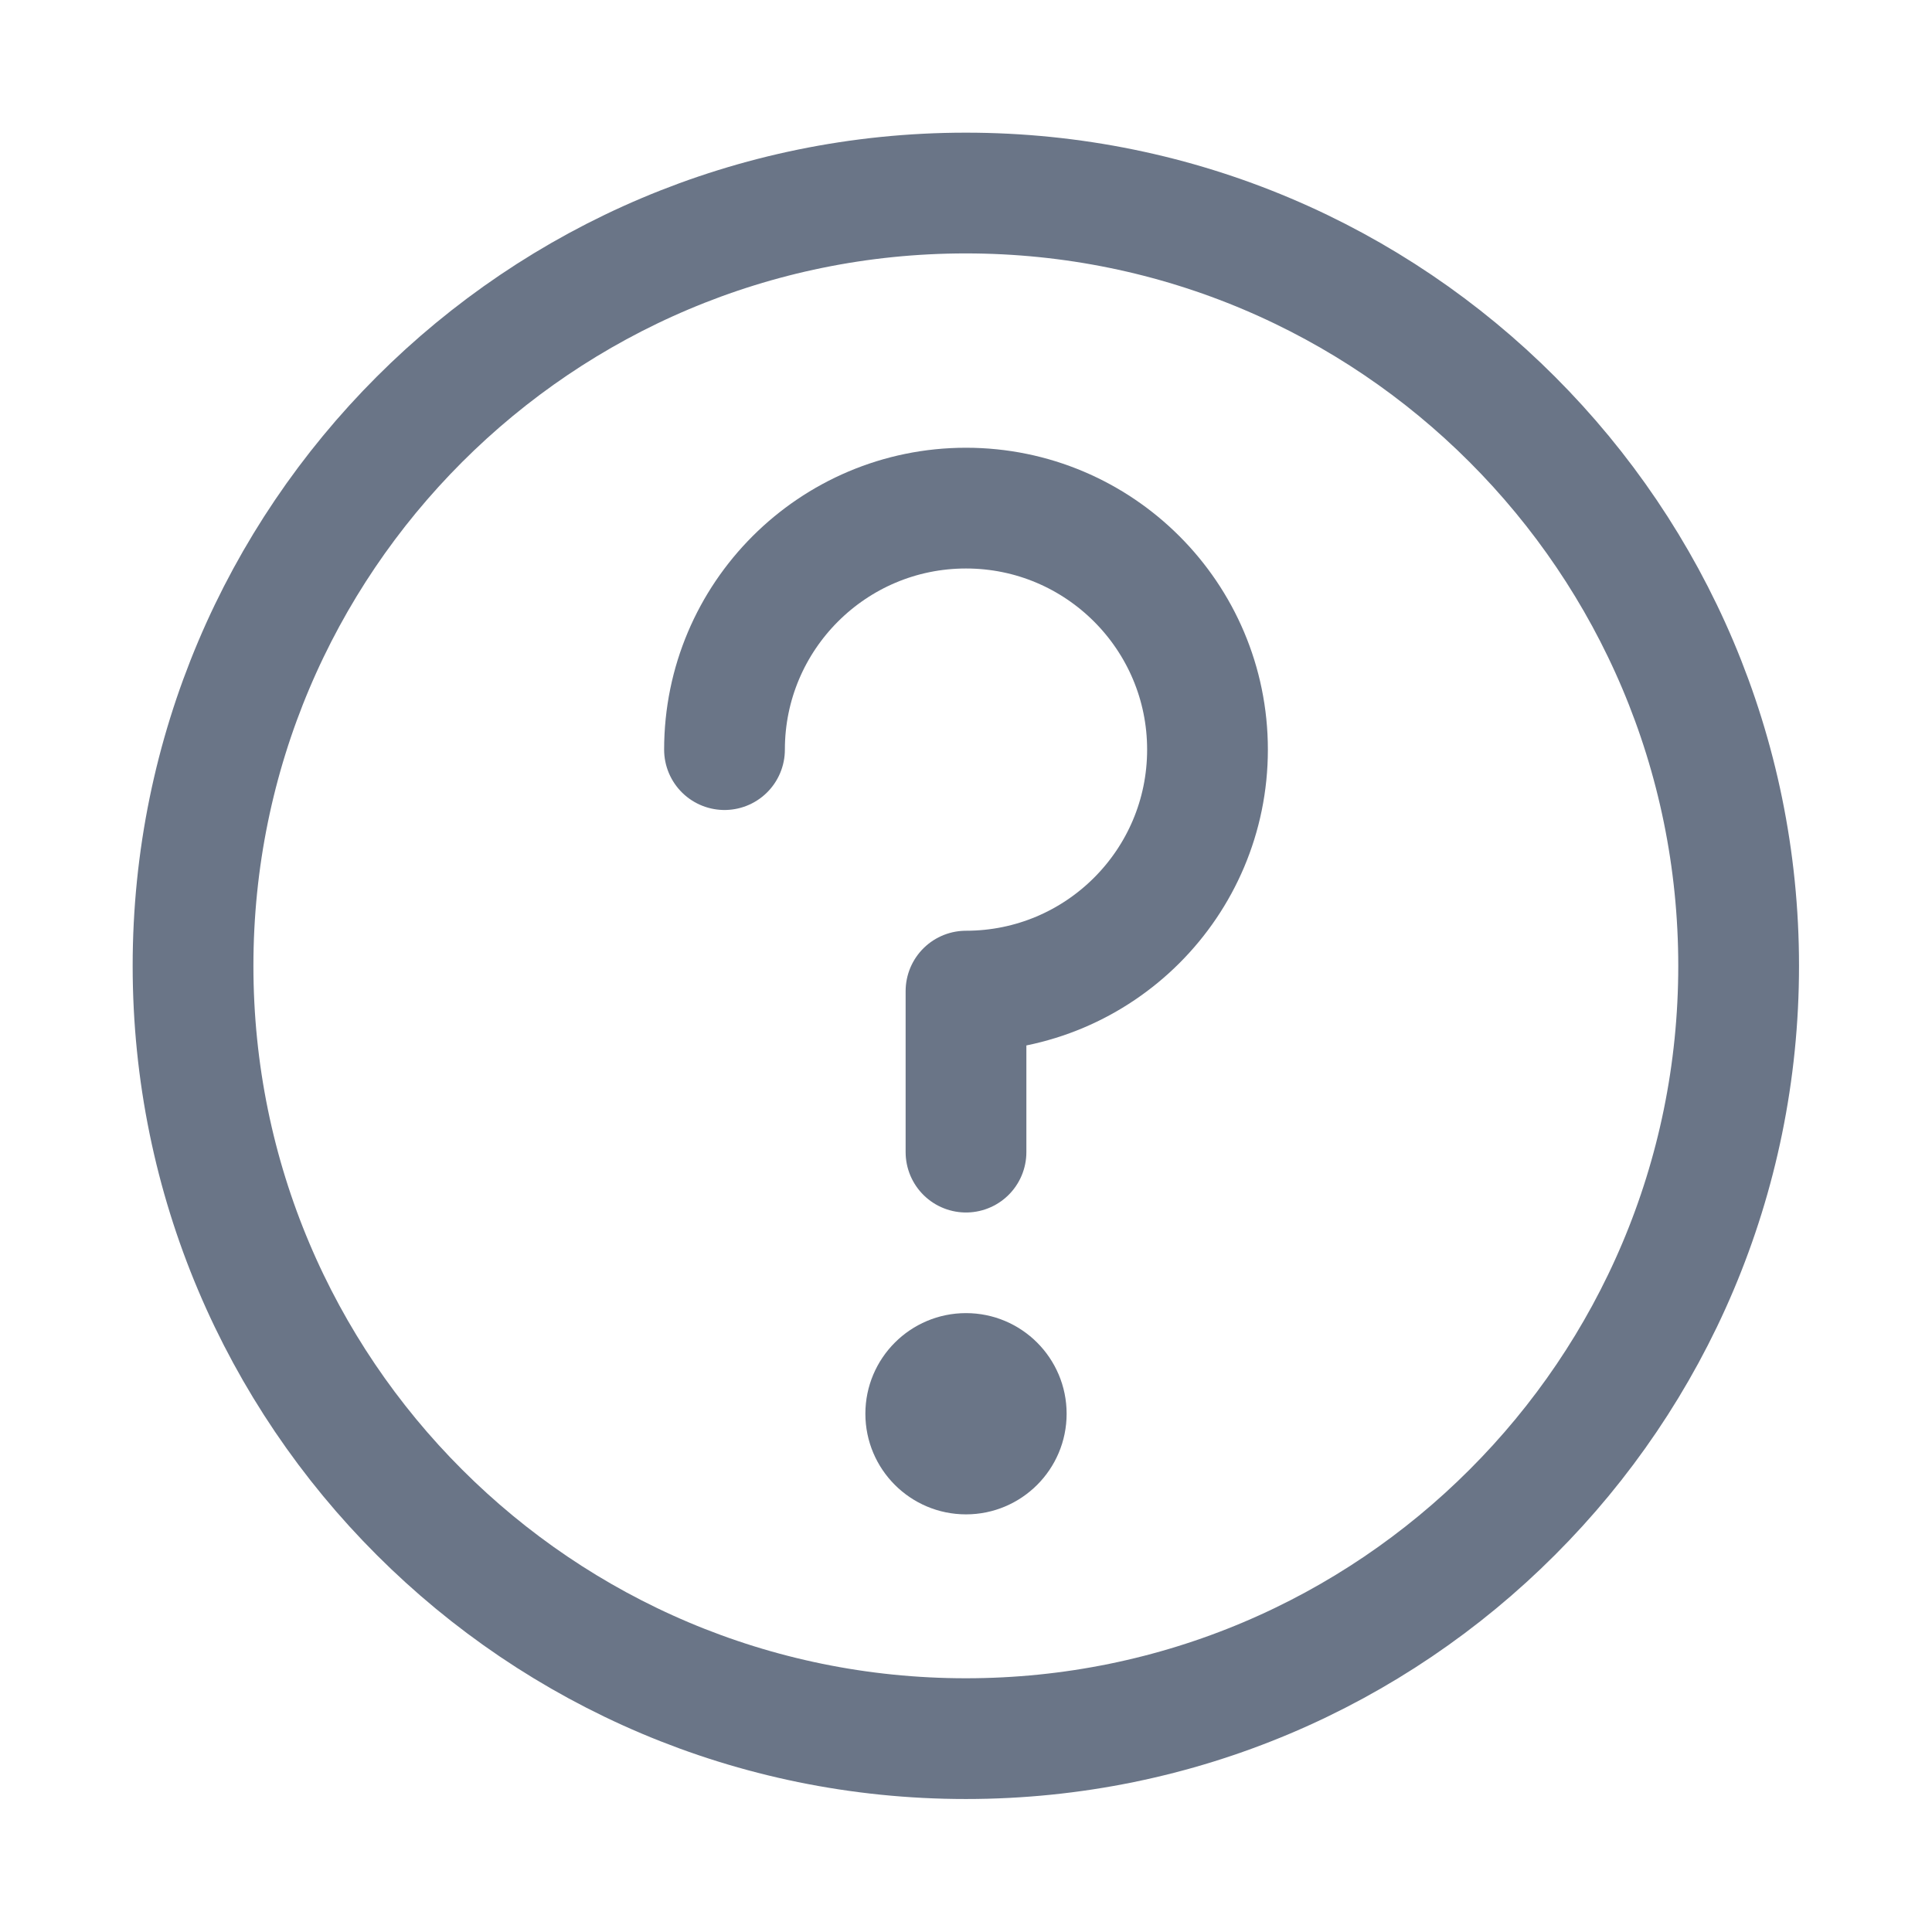 <svg xmlns="http://www.w3.org/2000/svg" width="12" height="12" viewBox="0 0 12 12" fill="none">
    <g clip-path="url(#clip0_98663_22458)">
        <path
            d="M5.999 10.799C7.325 10.799 8.525 10.262 9.393 9.393C10.262 8.525 10.799 7.325 10.799 5.999C10.799 4.674 10.262 3.474 9.393 2.605C8.525 1.736 7.325 1.199 5.999 1.199C4.674 1.199 3.474 1.736 2.605 2.605C1.736 3.474 1.199 4.674 1.199 5.999C1.199 7.325 1.736 8.525 2.605 9.393C3.474 10.262 4.674 10.799 5.999 10.799Z"
            stroke="#6A7587" stroke-width="0.75" stroke-linejoin="round" />
        <path
            d="M6 7.156V6.156C6.828 6.156 7.5 5.485 7.5 4.656C7.5 3.828 6.828 3.156 6 3.156C5.172 3.156 4.5 3.828 4.5 4.656"
            stroke="#6A7587" stroke-width="0.75" stroke-linecap="round"
            stroke-linejoin="round" />
        <path
            d="M6.5 8.781C6.5 9.057 6.276 9.281 6 9.281C5.724 9.281 5.5 9.057 5.5 8.781C5.5 8.505 5.724 8.281 6 8.281C6.276 8.281 6.5 8.505 6.5 8.781Z"
            fill="#6A7587" stroke="#6A7587" stroke-width="0.25" />
    </g>
    <defs>
        <clipPath id="clip0_98663_22458">
            <rect width="12" height="12" fill="white" />
        </clipPath>
    </defs>
</svg>